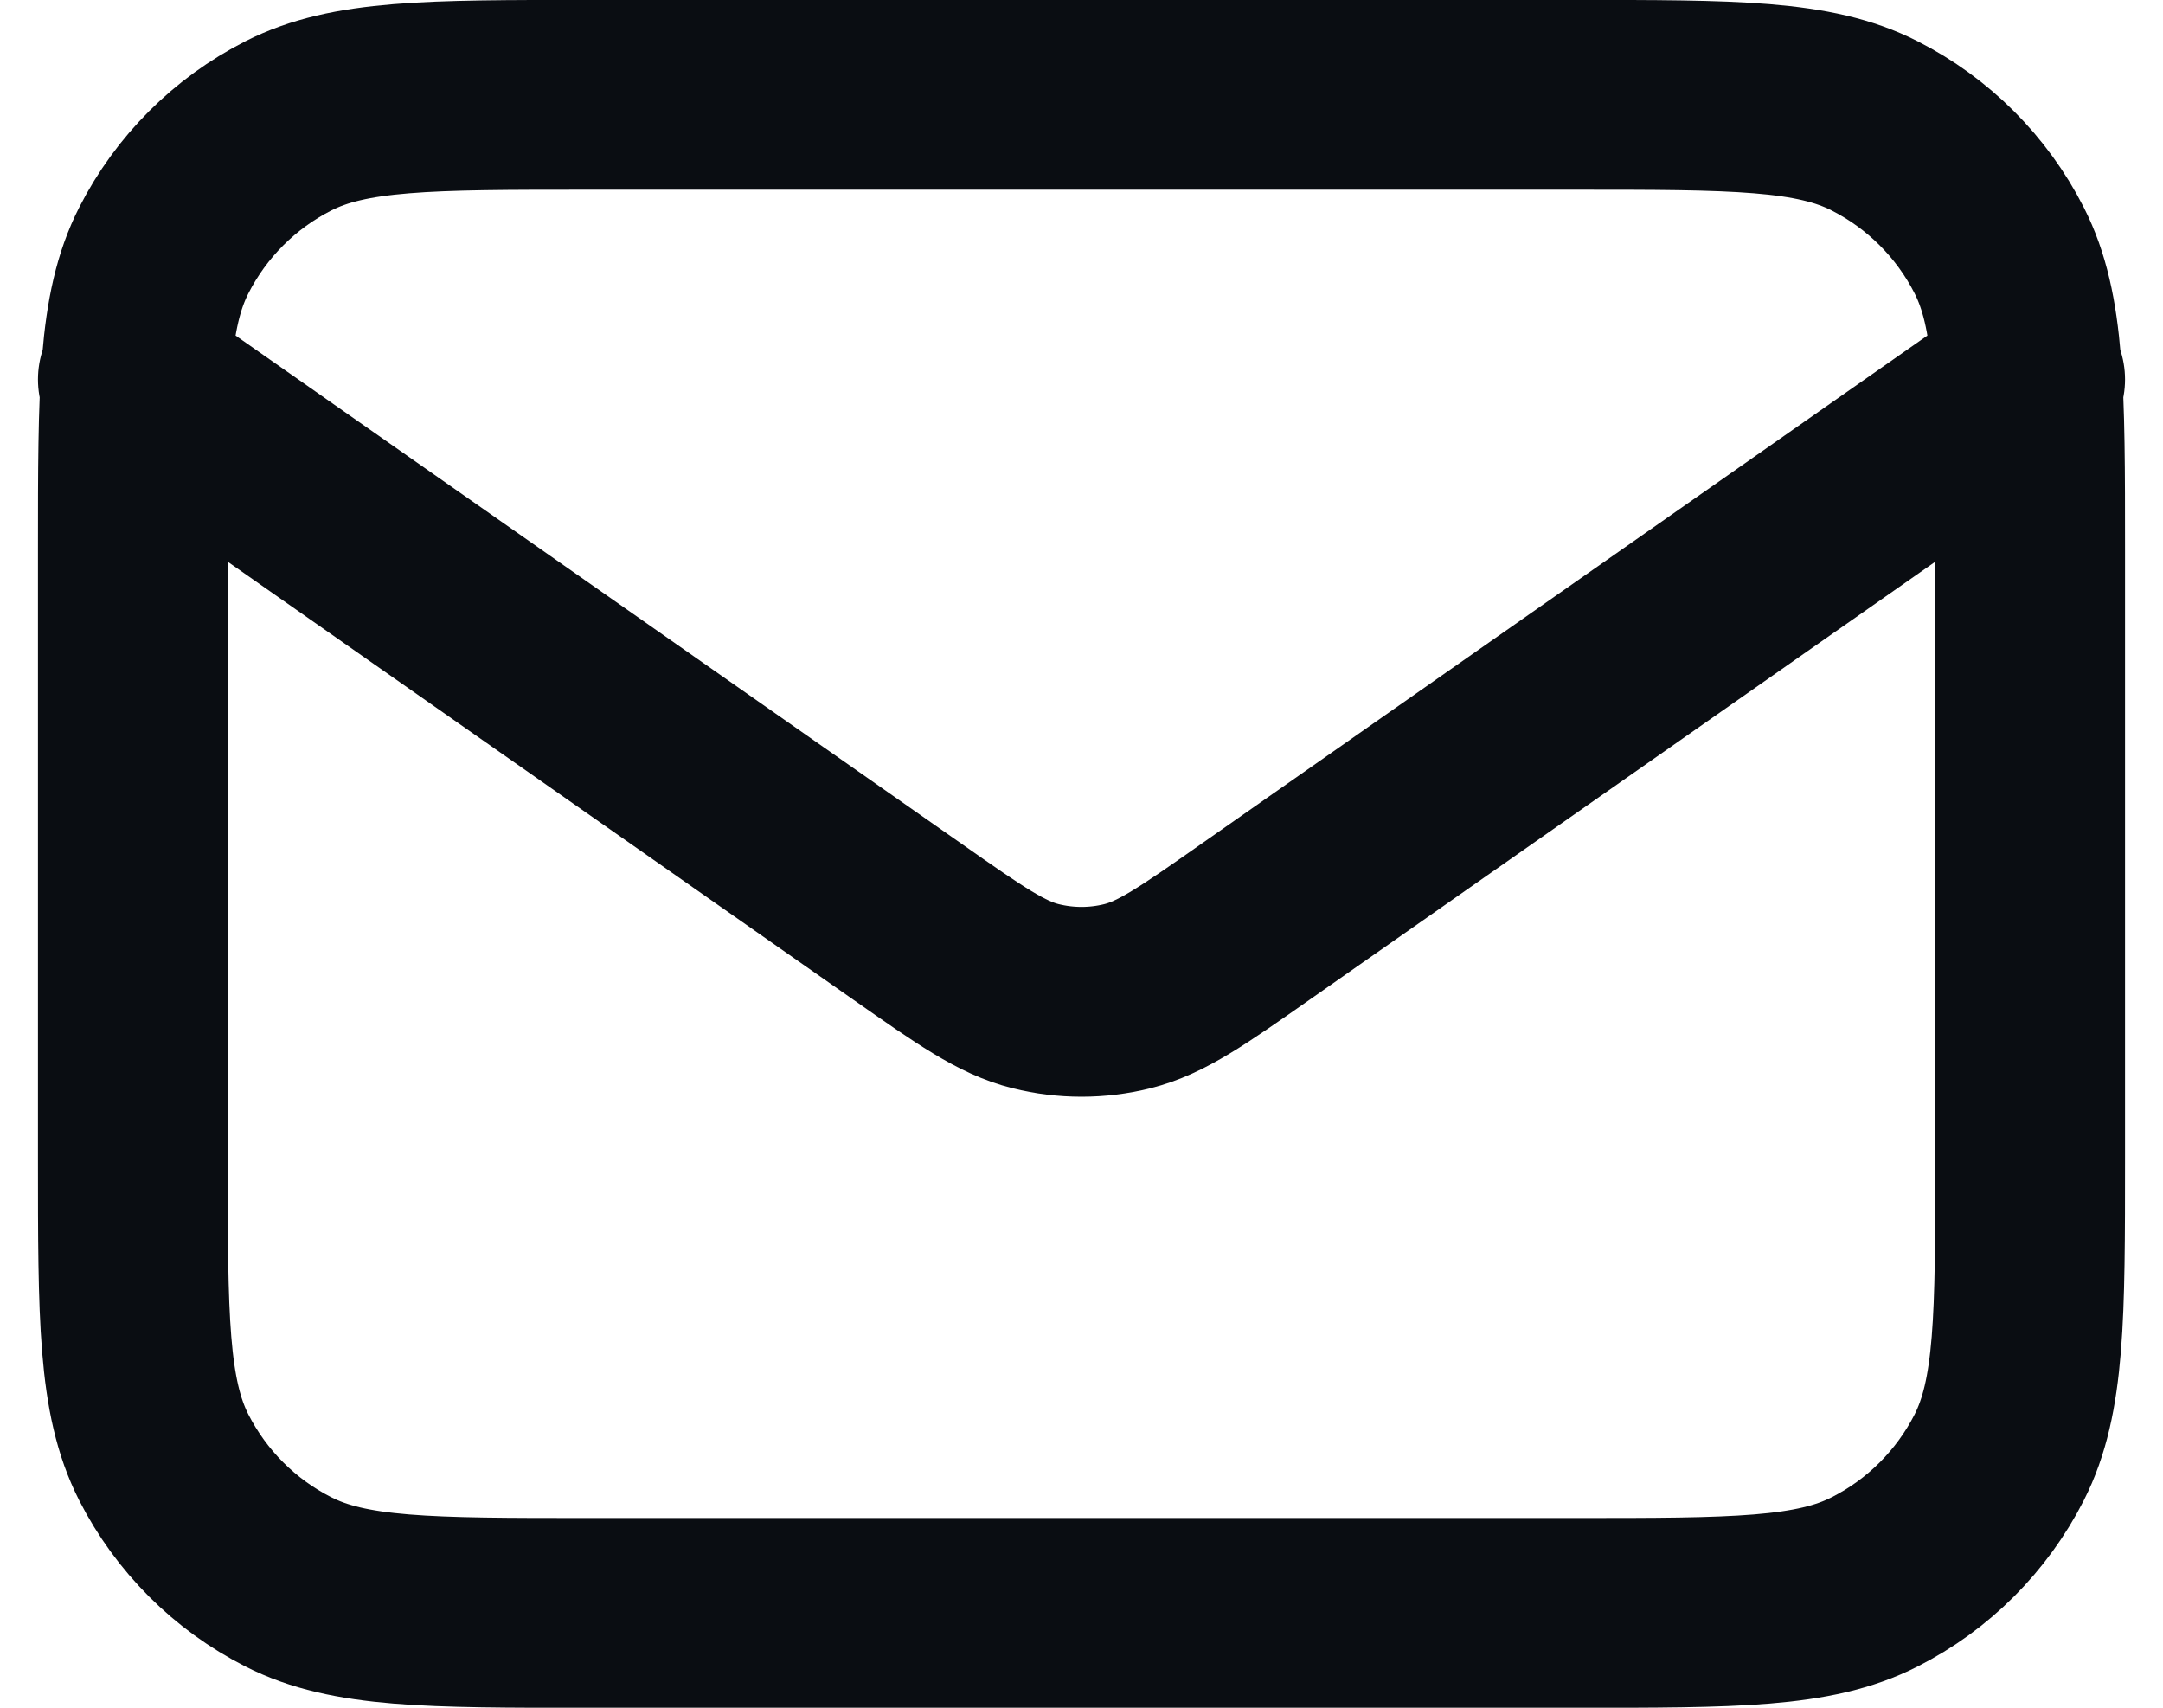 <svg width="19" height="15" viewBox="0 0 19 15" fill="none" xmlns="http://www.w3.org/2000/svg">
<path d="M1.167 3.333L7.971 8.096C8.522 8.482 8.797 8.675 9.097 8.75C9.362 8.816 9.639 8.816 9.903 8.75C10.203 8.675 10.478 8.482 11.029 8.096L17.833 3.333M5.167 14.167H13.833C15.233 14.167 15.934 14.167 16.468 13.894C16.939 13.655 17.321 13.272 17.561 12.802C17.833 12.267 17.833 11.567 17.833 10.167V4.833C17.833 3.433 17.833 2.733 17.561 2.199C17.321 1.728 16.939 1.346 16.468 1.106C15.934 0.833 15.233 0.833 13.833 0.833H5.167C3.767 0.833 3.067 0.833 2.532 1.106C2.061 1.346 1.679 1.728 1.439 2.199C1.167 2.733 1.167 3.433 1.167 4.833V10.167C1.167 11.567 1.167 12.267 1.439 12.802C1.679 13.272 2.061 13.655 2.532 13.894C3.067 14.167 3.767 14.167 5.167 14.167Z" stroke="#0A0D12" stroke-width="1.667" stroke-linecap="round" stroke-linejoin="round"/>
</svg>
